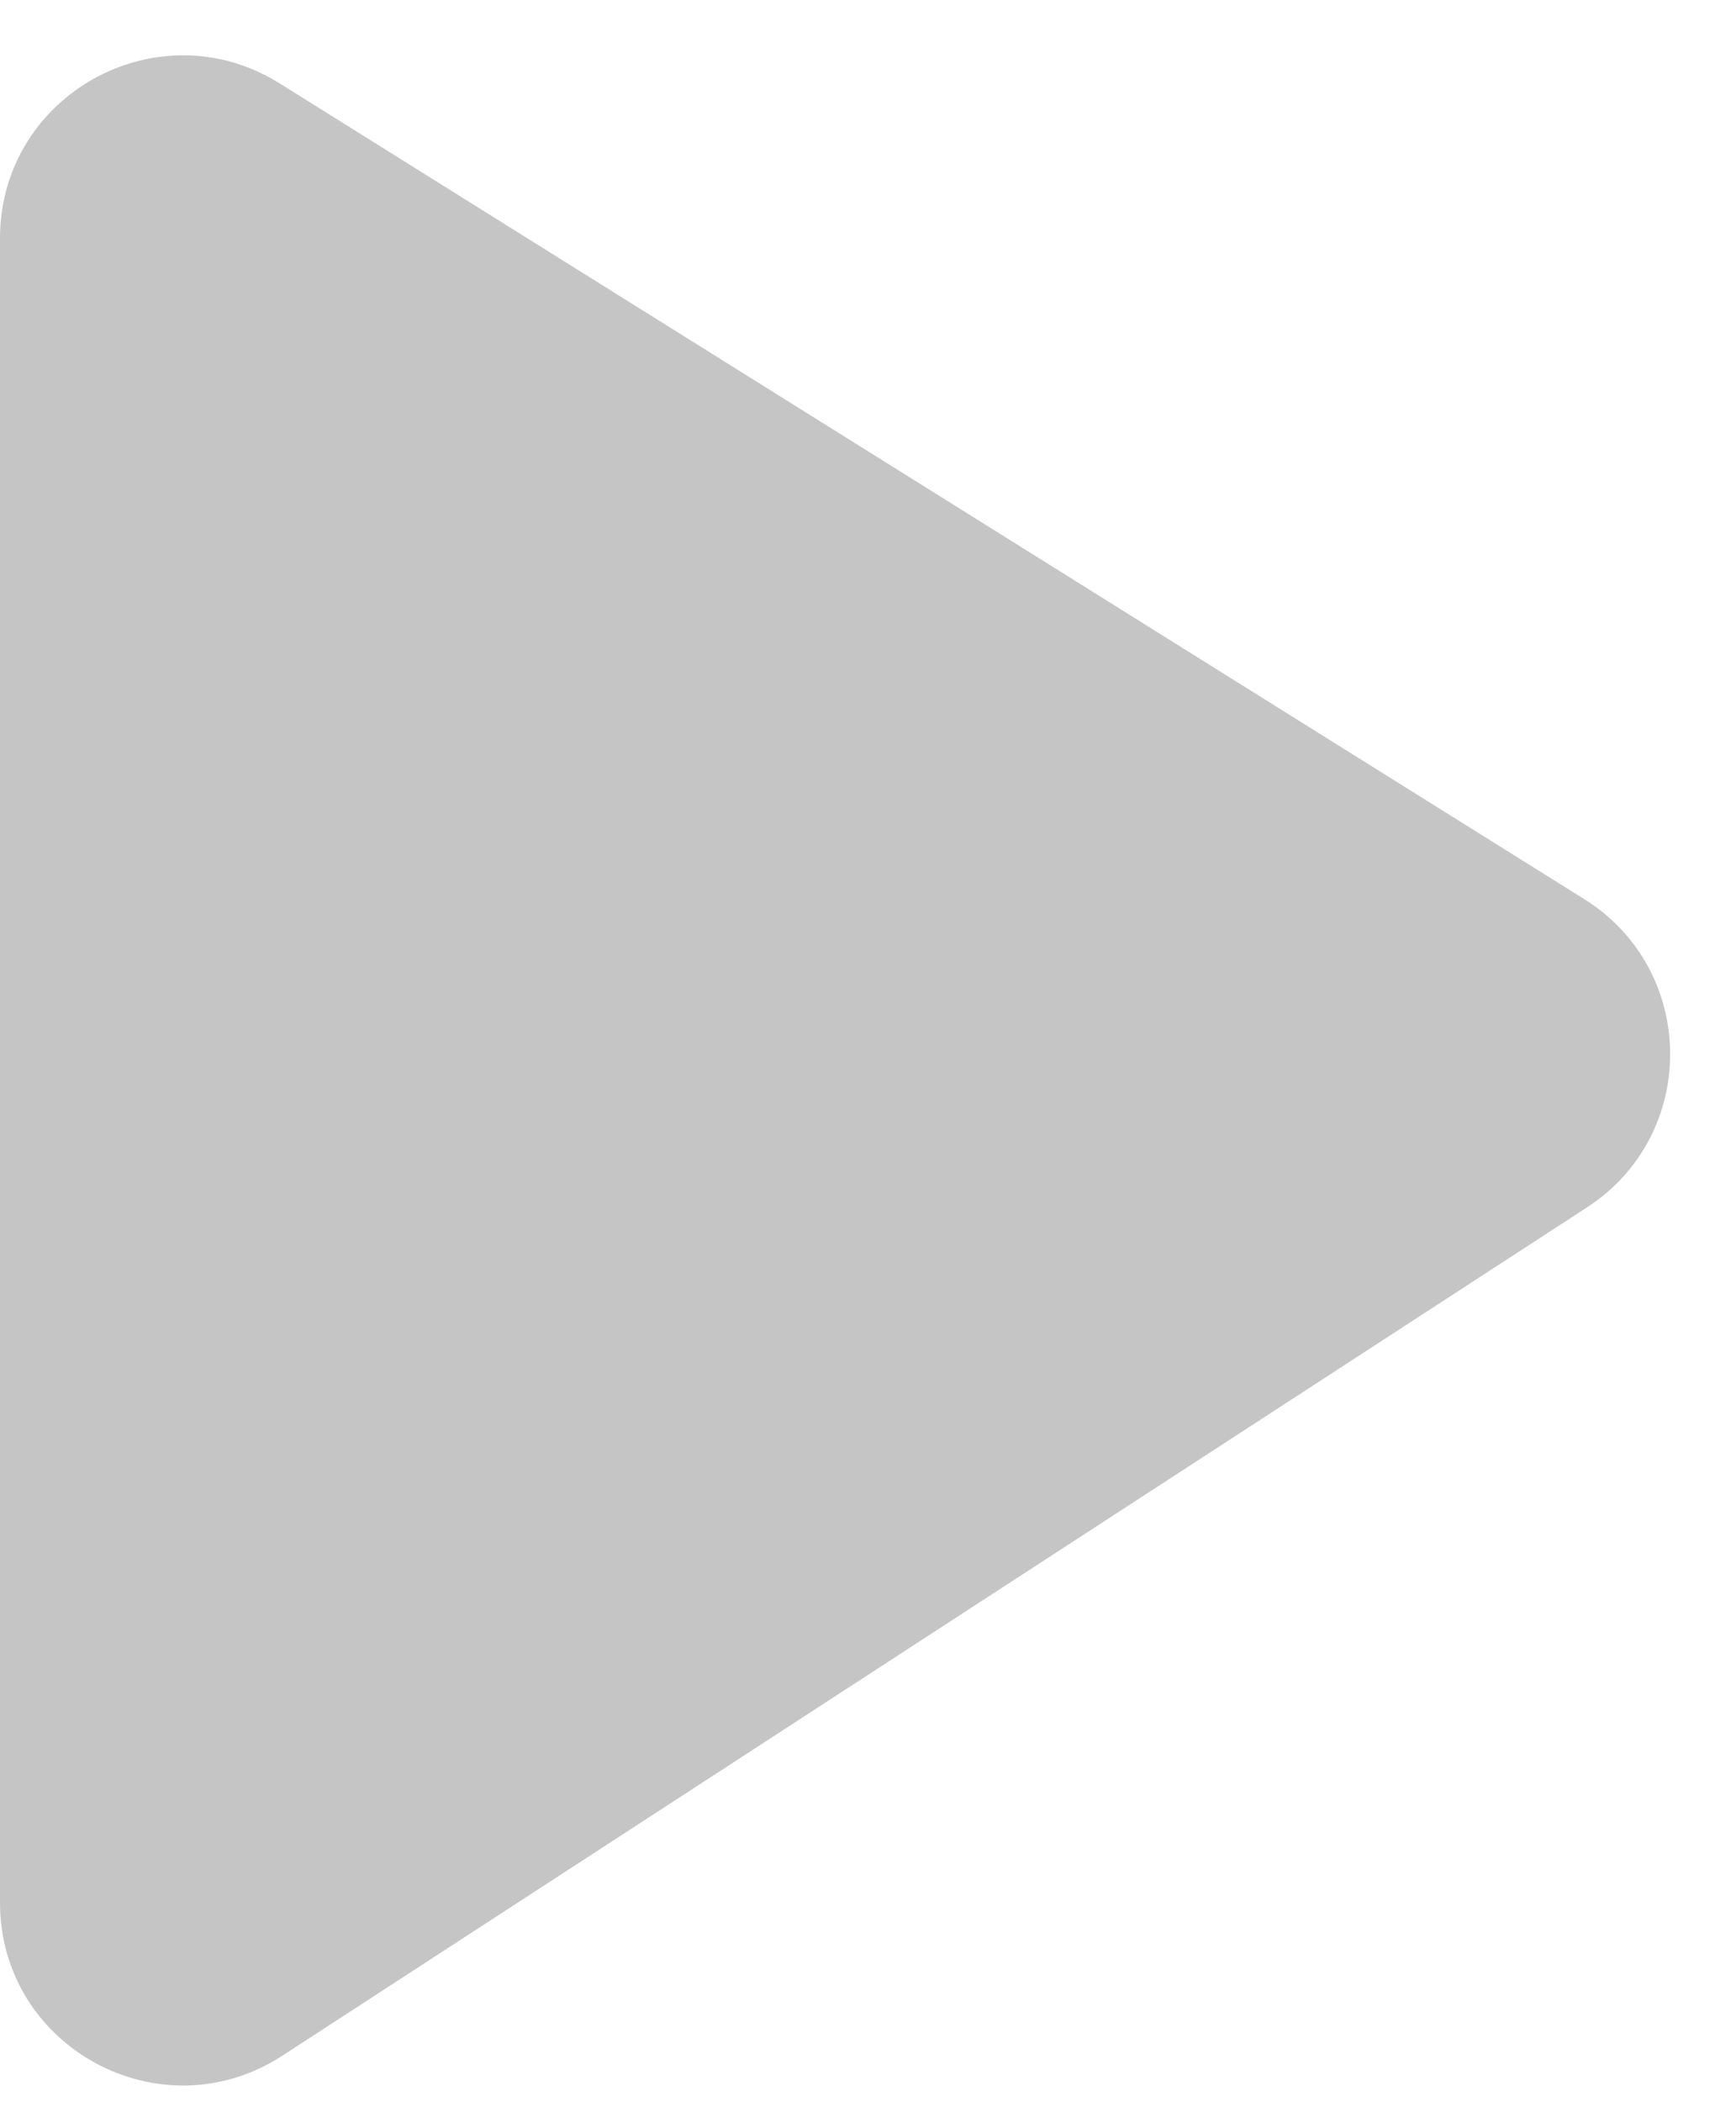 <svg width="19" height="23" viewBox="0 0 19 23" fill="none" xmlns="http://www.w3.org/2000/svg">
<path d="M0 20.815V2.608C0 1.038 1.728 0.08 3.06 0.912L17.339 9.837C18.579 10.612 18.596 12.413 17.369 13.21L3.09 22.491C1.759 23.356 0 22.401 0 20.815Z" fill="#C5C5C5"/>
</svg>

